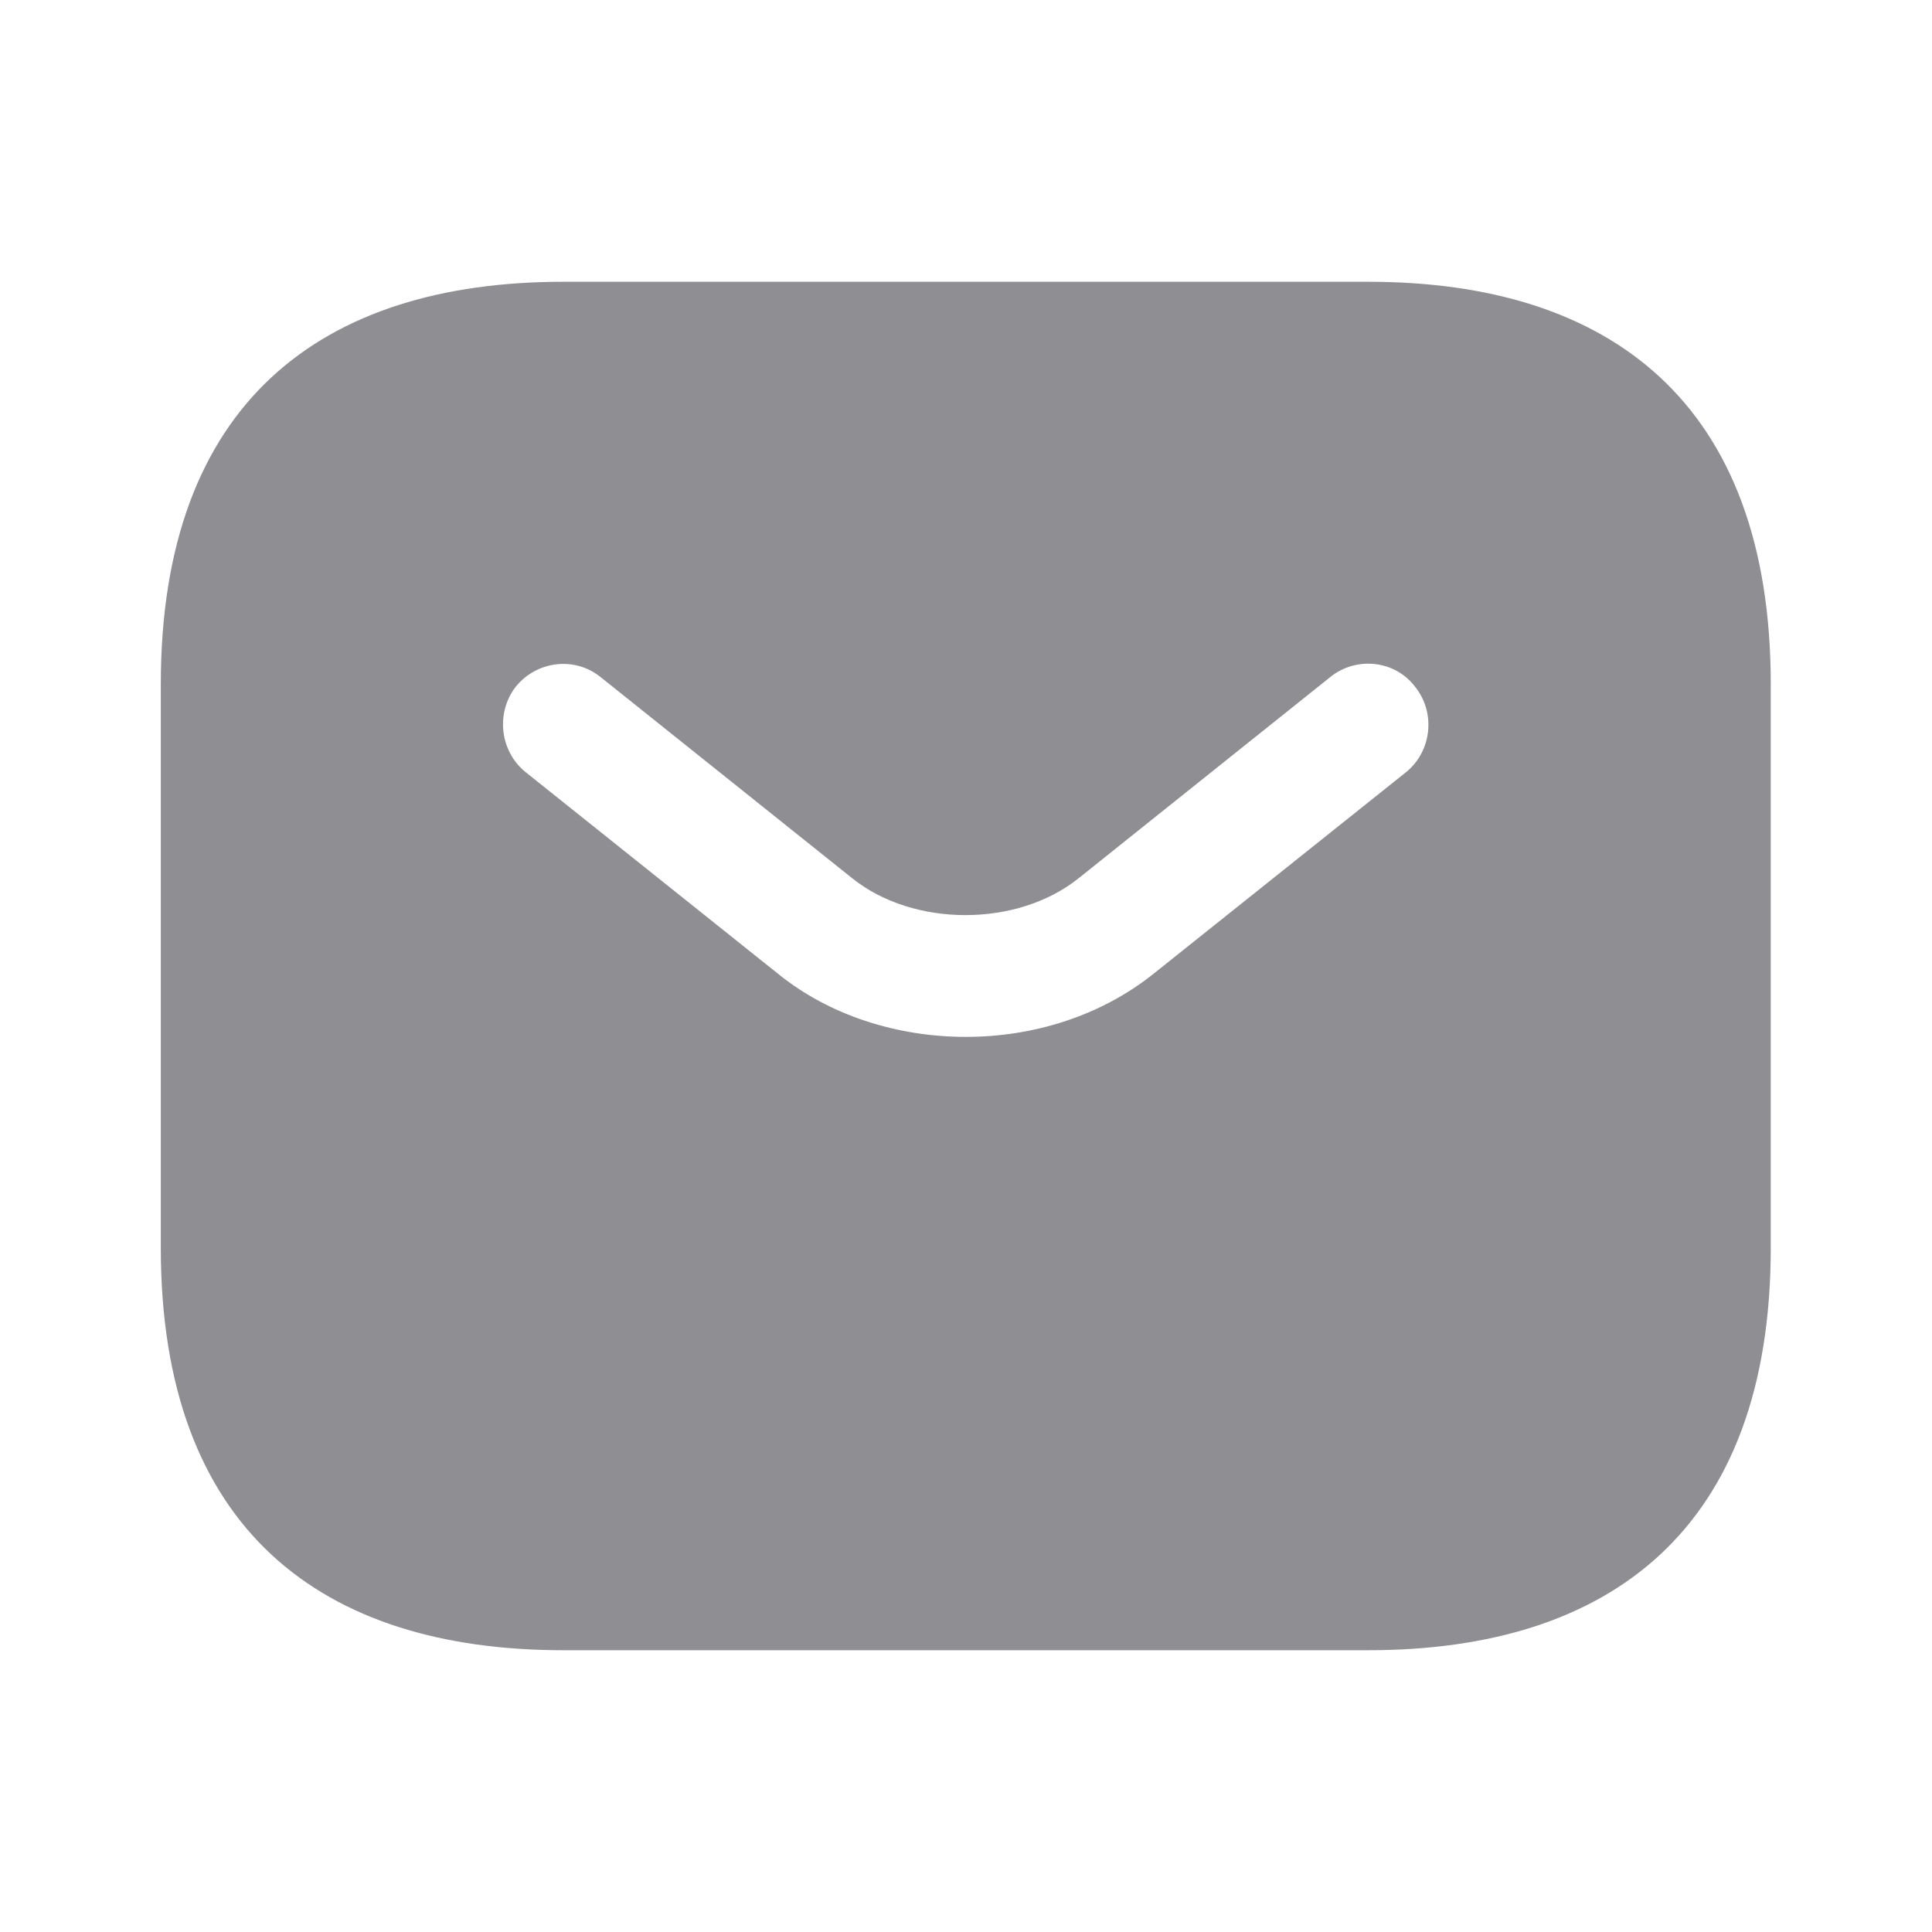 <svg width="13" height="13" viewBox="0 0 13 13" fill="none" xmlns="http://www.w3.org/2000/svg">
<path d="M9.207 1.896H3.79C2.165 1.896 1.082 2.708 1.082 4.604V8.396C1.082 10.292 2.165 11.104 3.79 11.104H9.207C10.832 11.104 11.915 10.292 11.915 8.396V4.604C11.915 2.708 10.832 1.896 9.207 1.896ZM9.462 5.195L7.766 6.549C7.409 6.836 6.954 6.977 6.499 6.977C6.044 6.977 5.583 6.836 5.231 6.549L3.536 5.195C3.362 5.054 3.335 4.794 3.471 4.62C3.612 4.447 3.866 4.415 4.04 4.555L5.735 5.91C6.147 6.24 6.845 6.24 7.257 5.91L8.952 4.555C9.126 4.415 9.386 4.442 9.521 4.62C9.662 4.794 9.635 5.054 9.462 5.195Z" fill="#8E8E93"/>
</svg>
